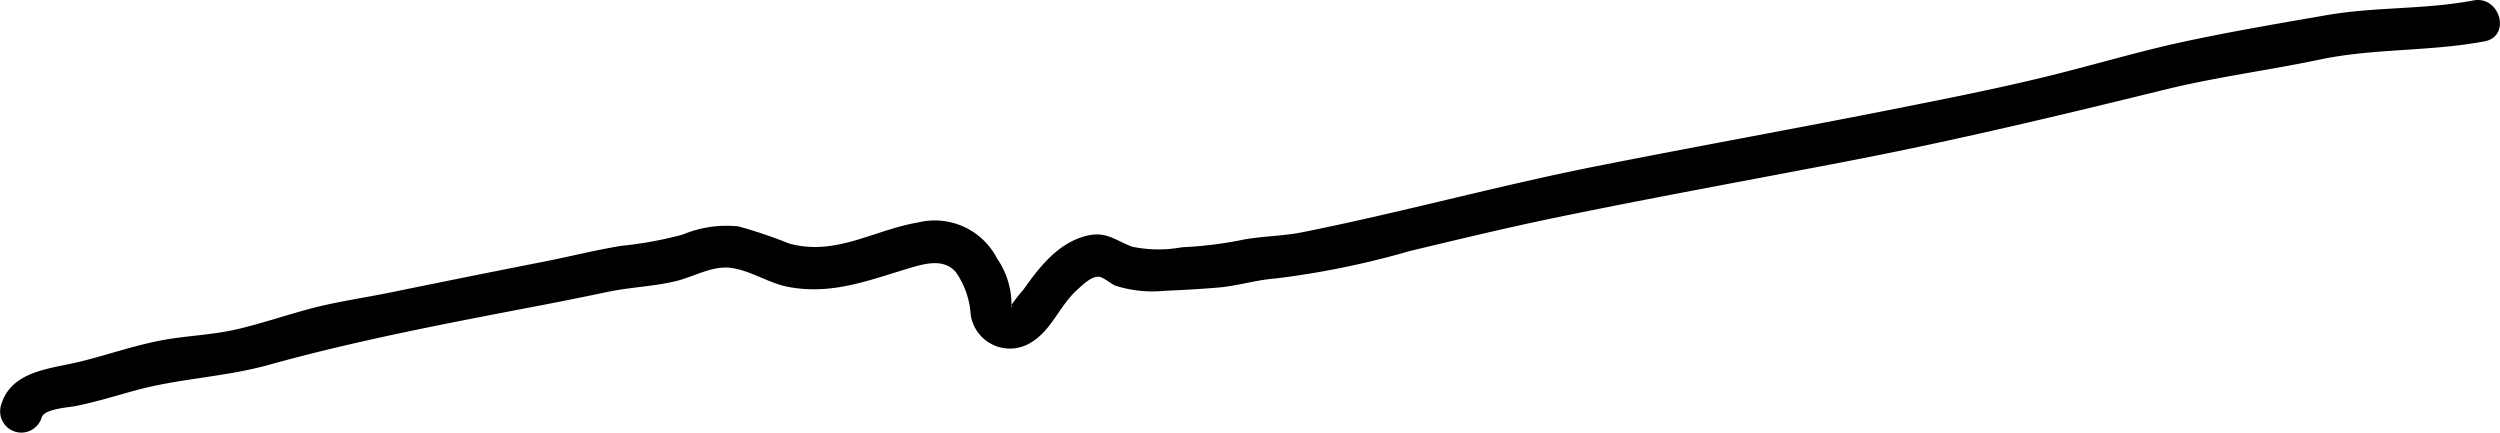 <svg xmlns="http://www.w3.org/2000/svg" width="132.705" height="22.961" viewBox="0 0 132.705 22.961"><path d="M204.189,773.085c.12-.454,1.4-.532,1.787-.607,1.067-.21,2.1-.533,3.152-.823,2.349-.648,4.768-.713,7.114-1.365,4.774-1.326,9.635-2.238,14.5-3.17q1.742-.335,3.477-.7c1.219-.26,2.485-.288,3.691-.59.921-.23,1.881-.814,2.854-.689,1.065.136,2.01.816,3.07,1.013,2.3.43,4.241-.347,6.393-.992.834-.249,1.845-.539,2.483.2a4.4,4.4,0,0,1,.792,2.246,2.1,2.1,0,0,0,3.07,1.57c1.189-.623,1.606-1.978,2.553-2.843.261-.239.773-.756,1.175-.723.263.021.632.374.887.475a6.494,6.494,0,0,0,2.609.272c.936-.039,1.883-.093,2.816-.17,1.044-.086,2.032-.408,3.079-.485a45.491,45.491,0,0,0,7.147-1.464c2.517-.6,5.032-1.21,7.566-1.735,5.217-1.08,10.46-2.026,15.69-3.034,5.659-1.09,11.218-2.42,16.81-3.794,2.723-.669,5.5-1.023,8.245-1.6,2.869-.6,5.832-.413,8.718-.962,1.421-.271.819-2.44-.6-2.17-2.576.491-5.208.331-7.785.78-2.53.44-5.1.873-7.61,1.416-2.479.536-4.908,1.272-7.371,1.87-2.605.633-5.24,1.153-7.869,1.675-5.306,1.055-10.631,2.01-15.938,3.063-5.225,1.037-10.363,2.456-15.582,3.5-1.12.224-2.265.2-3.382.443a20.745,20.745,0,0,1-3.017.355,6.864,6.864,0,0,1-2.635-.028c-.849-.313-1.366-.825-2.365-.595-1.548.357-2.558,1.666-3.42,2.887a6.942,6.942,0,0,0-.537.676.693.693,0,0,1-.247.206c.337-.214.077.281.161-.188a4.329,4.329,0,0,0-.768-2.364,3.721,3.721,0,0,0-4.207-1.907c-2.331.394-4.355,1.79-6.814,1.119a26.449,26.449,0,0,0-2.7-.913,6.037,6.037,0,0,0-2.967.435,20.245,20.245,0,0,1-3.243.594c-1.383.224-2.752.574-4.127.843-2.751.538-5.495,1.095-8.242,1.654-1.4.284-2.812.48-4.191.851-1.282.344-2.542.772-3.835,1.078-1.389.327-2.814.343-4.211.628s-2.735.748-4.11,1.089c-1.586.394-3.732.47-4.237,2.372a1.126,1.126,0,0,0,2.17.6" transform="translate(-201.977 -750.922)"/></svg>
